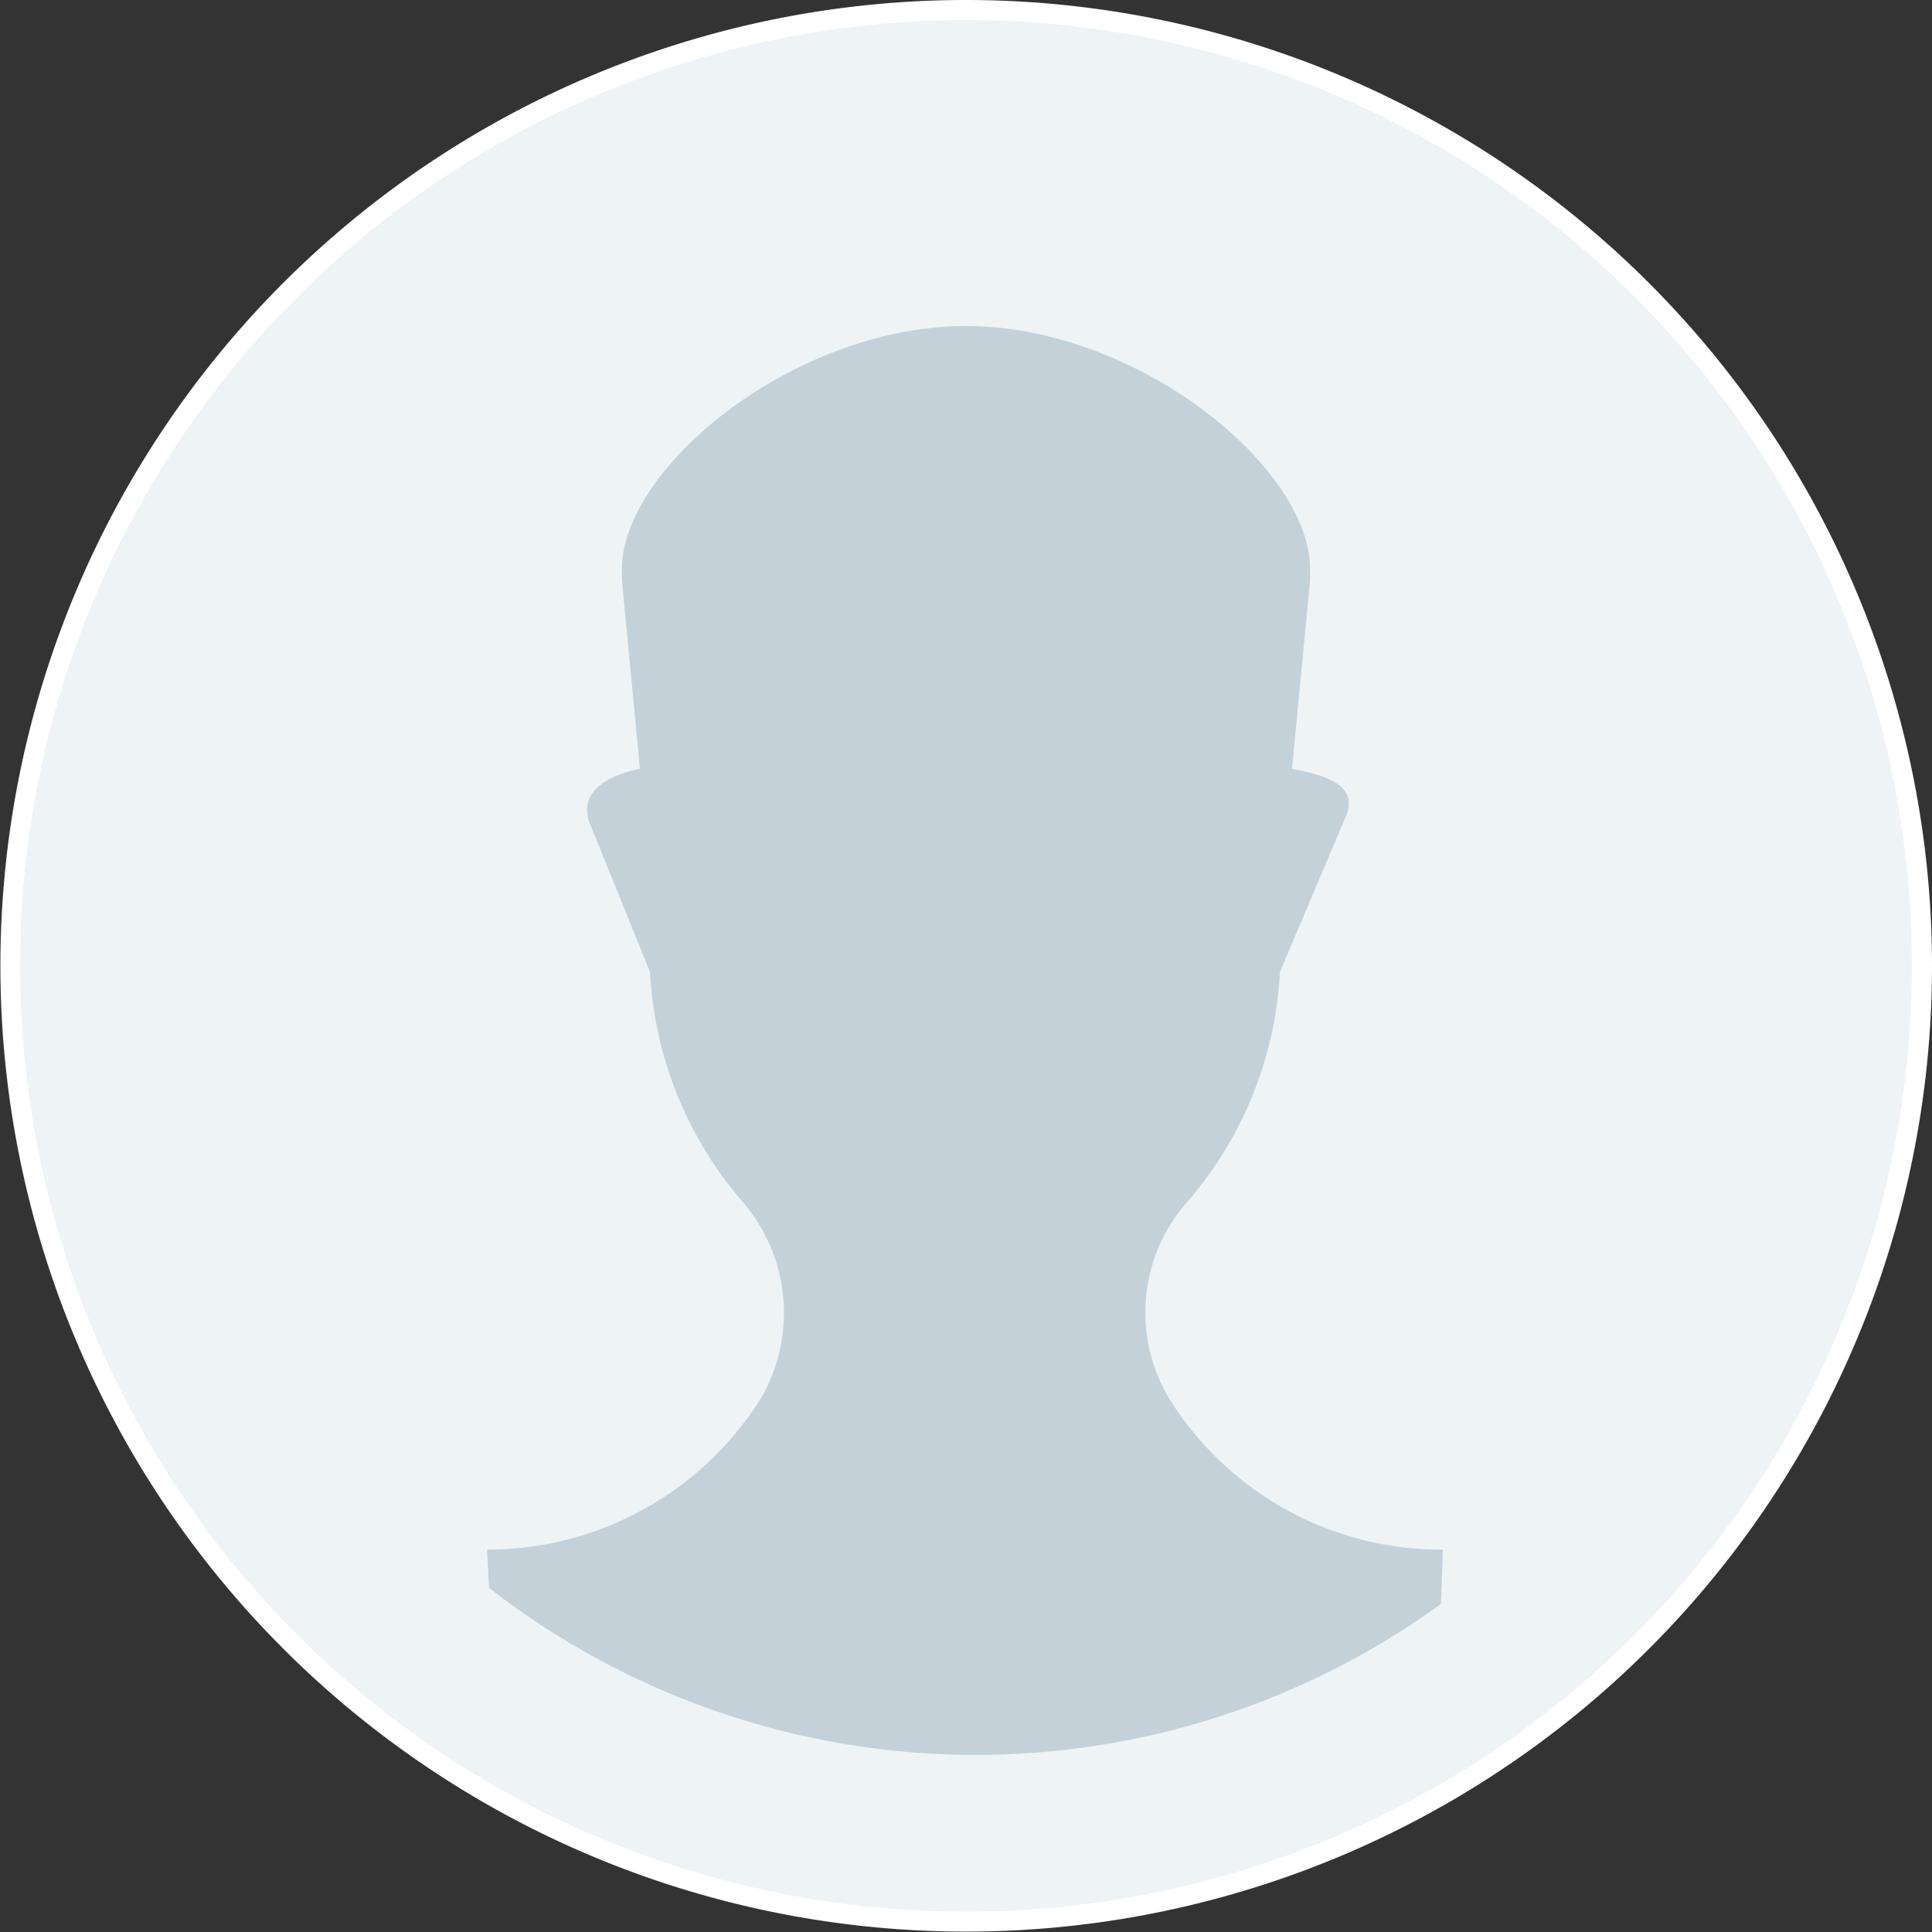 <svg id="Group_241" data-name="Group 241" xmlns="http://www.w3.org/2000/svg" viewBox="1219.3 1556.9 96 96">
  <rect x="1219.3" y="1556.9" width="96" height="96" fill="#333333" stroke="none"/>
  <defs>
    <style>
      .cls-1 {
        fill: #eef3f6;
      }

      .cls-2 {
        fill: #fff;
      }

      .cls-3 {
        fill: #c5d1d9;
      }
    </style>
  </defs>
  <g id="Group_226" data-name="Group 226" transform="translate(1099 1436.1)">
    <path id="Path_435" data-name="Path 435" class="cls-1" d="M168.3,216.3a46.466,46.466,0,0,1-29.1-10,46.986,46.986,0,0,1-18.4-37.5,47.5,47.5,0,1,1,75.3,38.5A46.858,46.858,0,0,1,168.3,216.3Z"/>
    <path id="Path_436" data-name="Path 436" class="cls-2" d="M168.3,121.8a46.99,46.99,0,0,1,27.5,85.1,46.995,46.995,0,1,1-27.5-85.1m0-1a47.99,47.99,0,1,0,48,48,48.012,48.012,0,0,0-48-48Z"/>
  </g>
  <path id="Path_437" data-name="Path 437" class="cls-3" d="M191.9,200.5a39.378,39.378,0,0,1-47.3-.8l-.1-1.9a16.051,16.051,0,0,0,13.6-7.5,8.452,8.452,0,0,0-1-9.9,18.942,18.942,0,0,1-4.5-11.3l-3-7.4c-.6-1.6,1-2.4,2.5-2.7l-.9-9.4h0v-.5c0-5.1,8.6-12.1,17.1-12.1s17.1,7,17.1,12.1v.5l-.9,9.4c1.6.3,3.3.8,2.7,2.3l-3.3,7.8a18.942,18.942,0,0,1-4.5,11.3,8.313,8.313,0,0,0-1,9.9,15.923,15.923,0,0,0,13.6,7.5Z" transform="translate(1099 1436.1)"/>
</svg>

